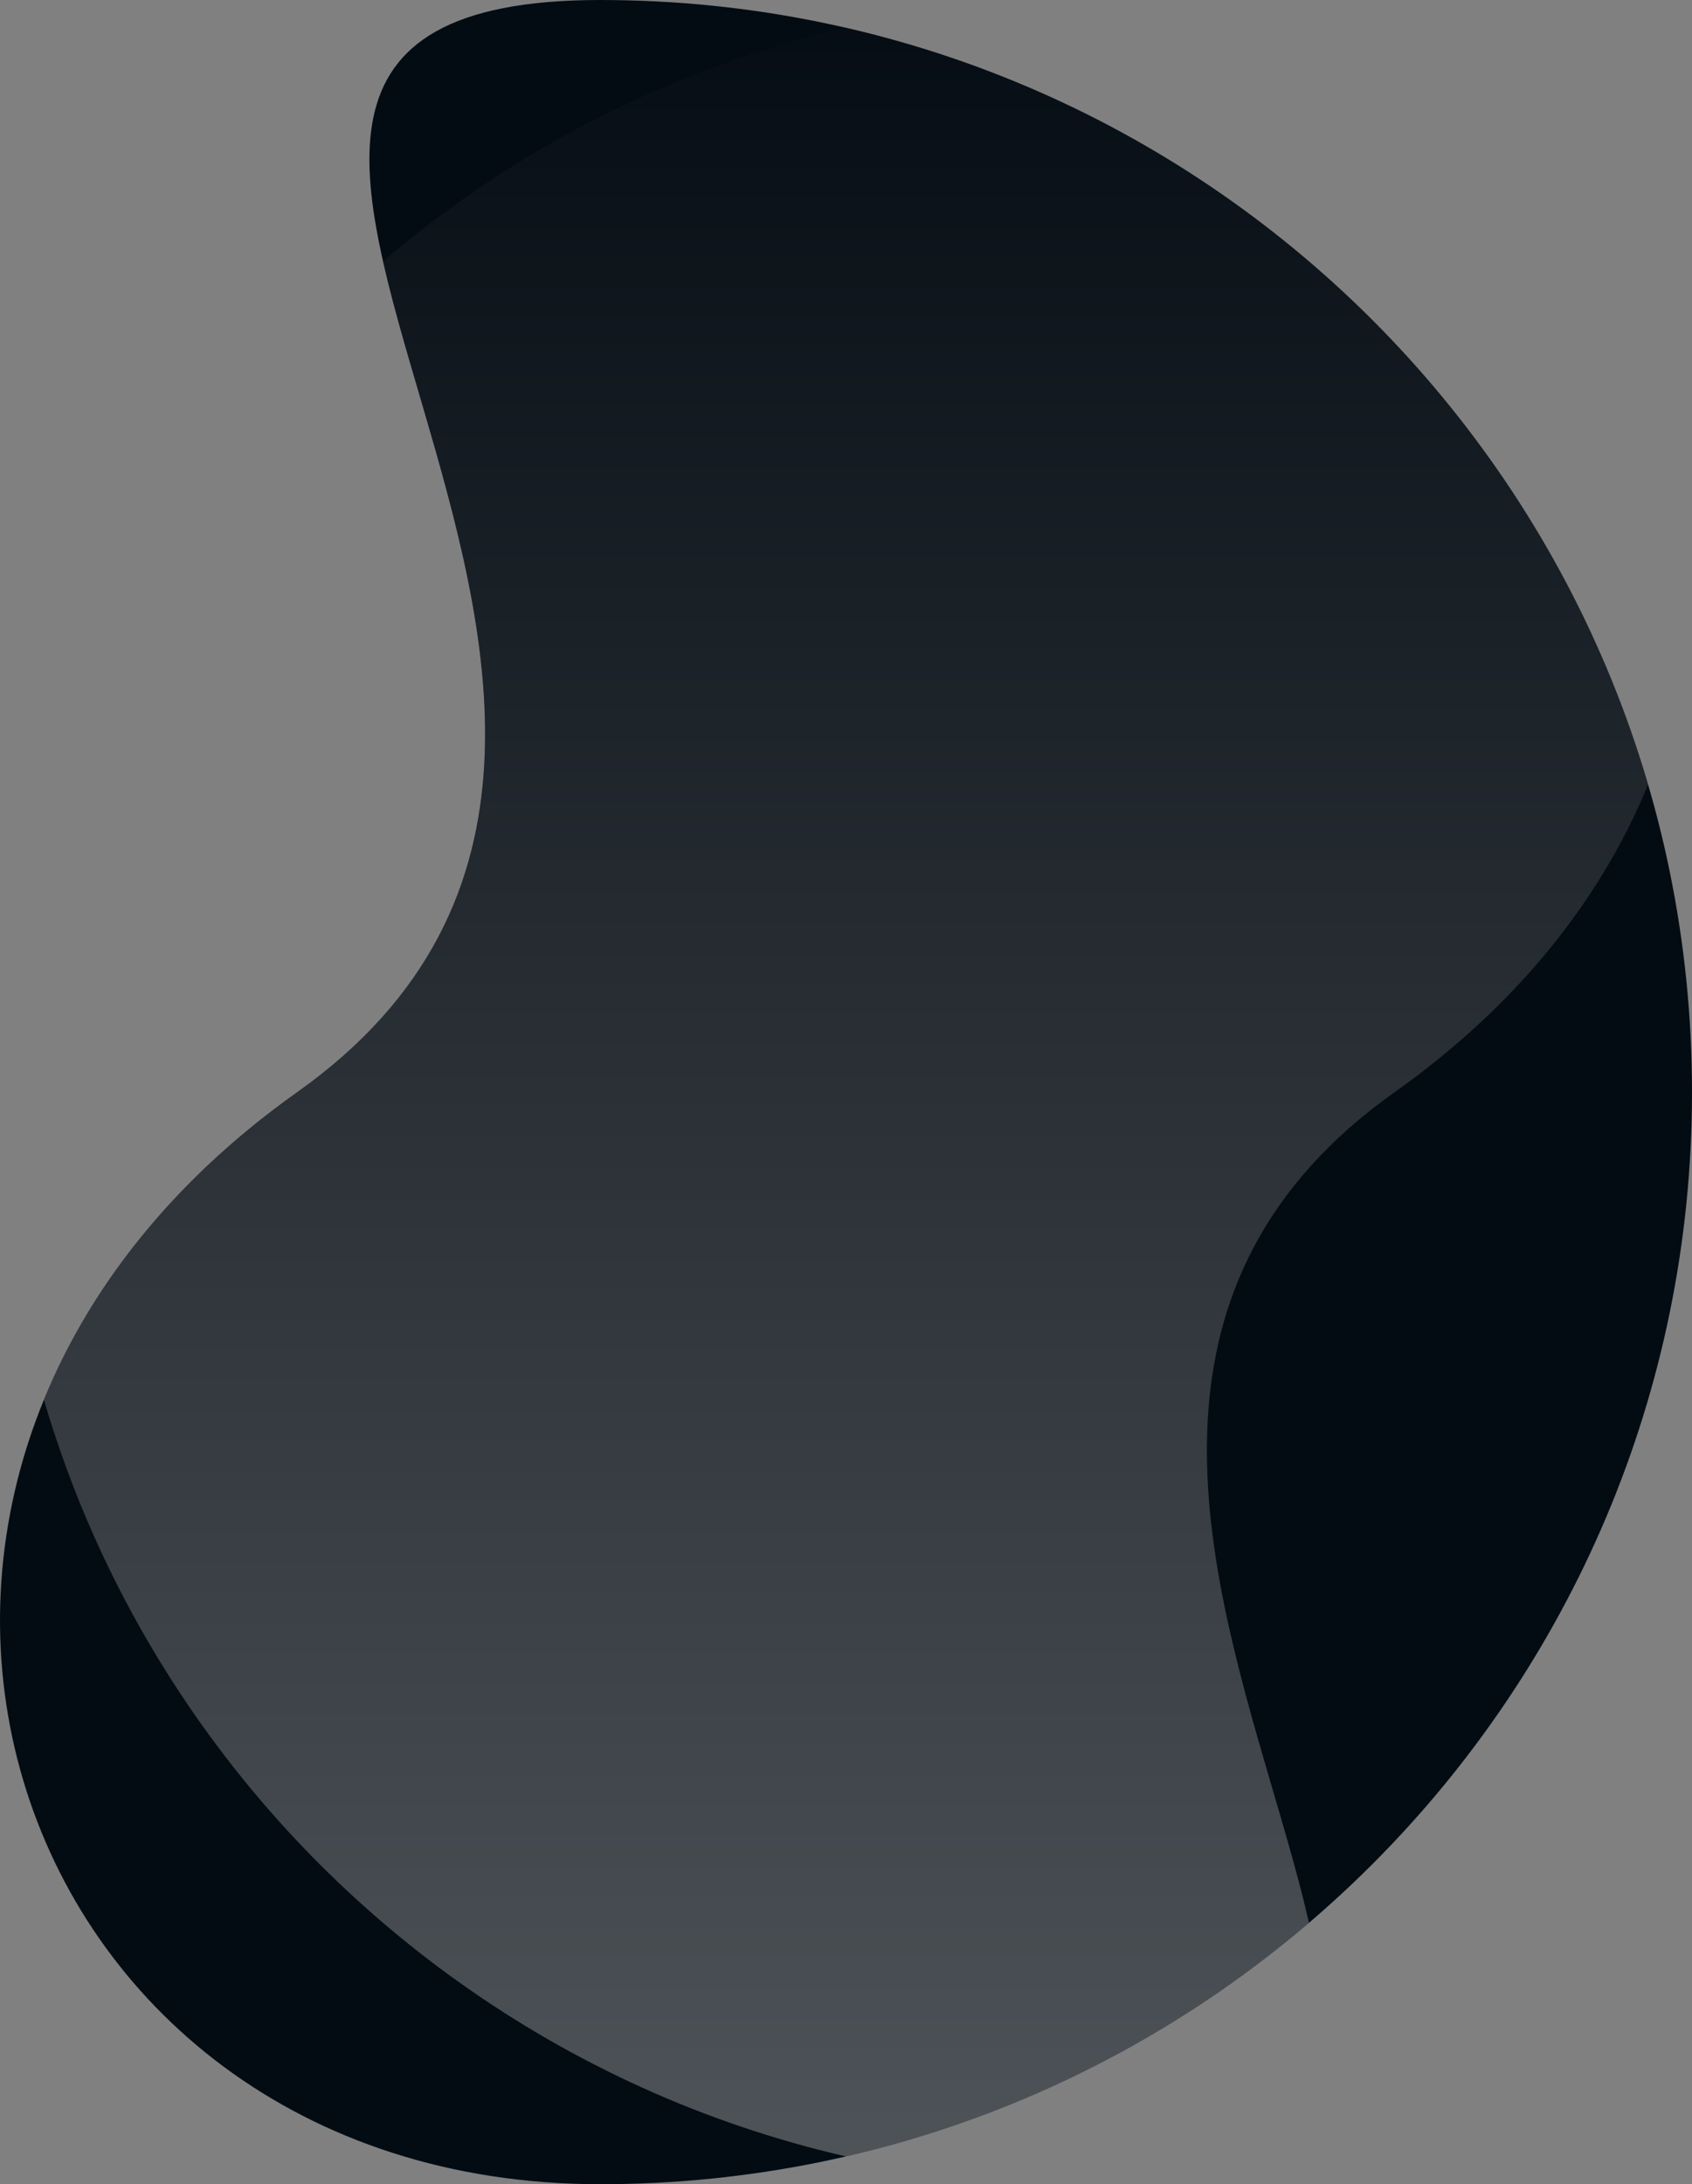 <svg height="638.601" viewBox="0 0 494.836 638.601" width="494.836" xmlns="http://www.w3.org/2000/svg" xmlns:xlink="http://www.w3.org/1999/xlink"><rect x="0" y="0" width="494.836" height="638.601" fill="#808080" stroke="none"/><clipPath id="a"><path d="m175.536 0c-176.345 0 67.064 208.923-88.593 319.3s-87.752 319.3 88.593 319.3 319.3-142.956 319.3-319.3-142.955-319.3-319.3-319.3z"/></clipPath><linearGradient id="b" gradientUnits="objectBoundingBox" x1=".5" x2=".5" y1="1"><stop offset="0" stop-color="#fff"/><stop offset="1" stop-color="#040C13"/></linearGradient><path d="m175.536 0c-176.345 0 67.064 208.923-88.593 319.3s-87.752 319.3 88.593 319.3 319.3-142.956 319.3-319.3-142.955-319.3-319.3-319.3z" fill="#040C13"/><g clip-path="url(#a)"><path d="m319.3 638.6c176.345 0-67.066-208.922 88.593-319.3s87.752-319.3-88.593-319.3-319.3 142.956-319.3 319.3 142.956 319.3 319.3 319.3z" fill="url(#b)" opacity=".3"/></g></svg>